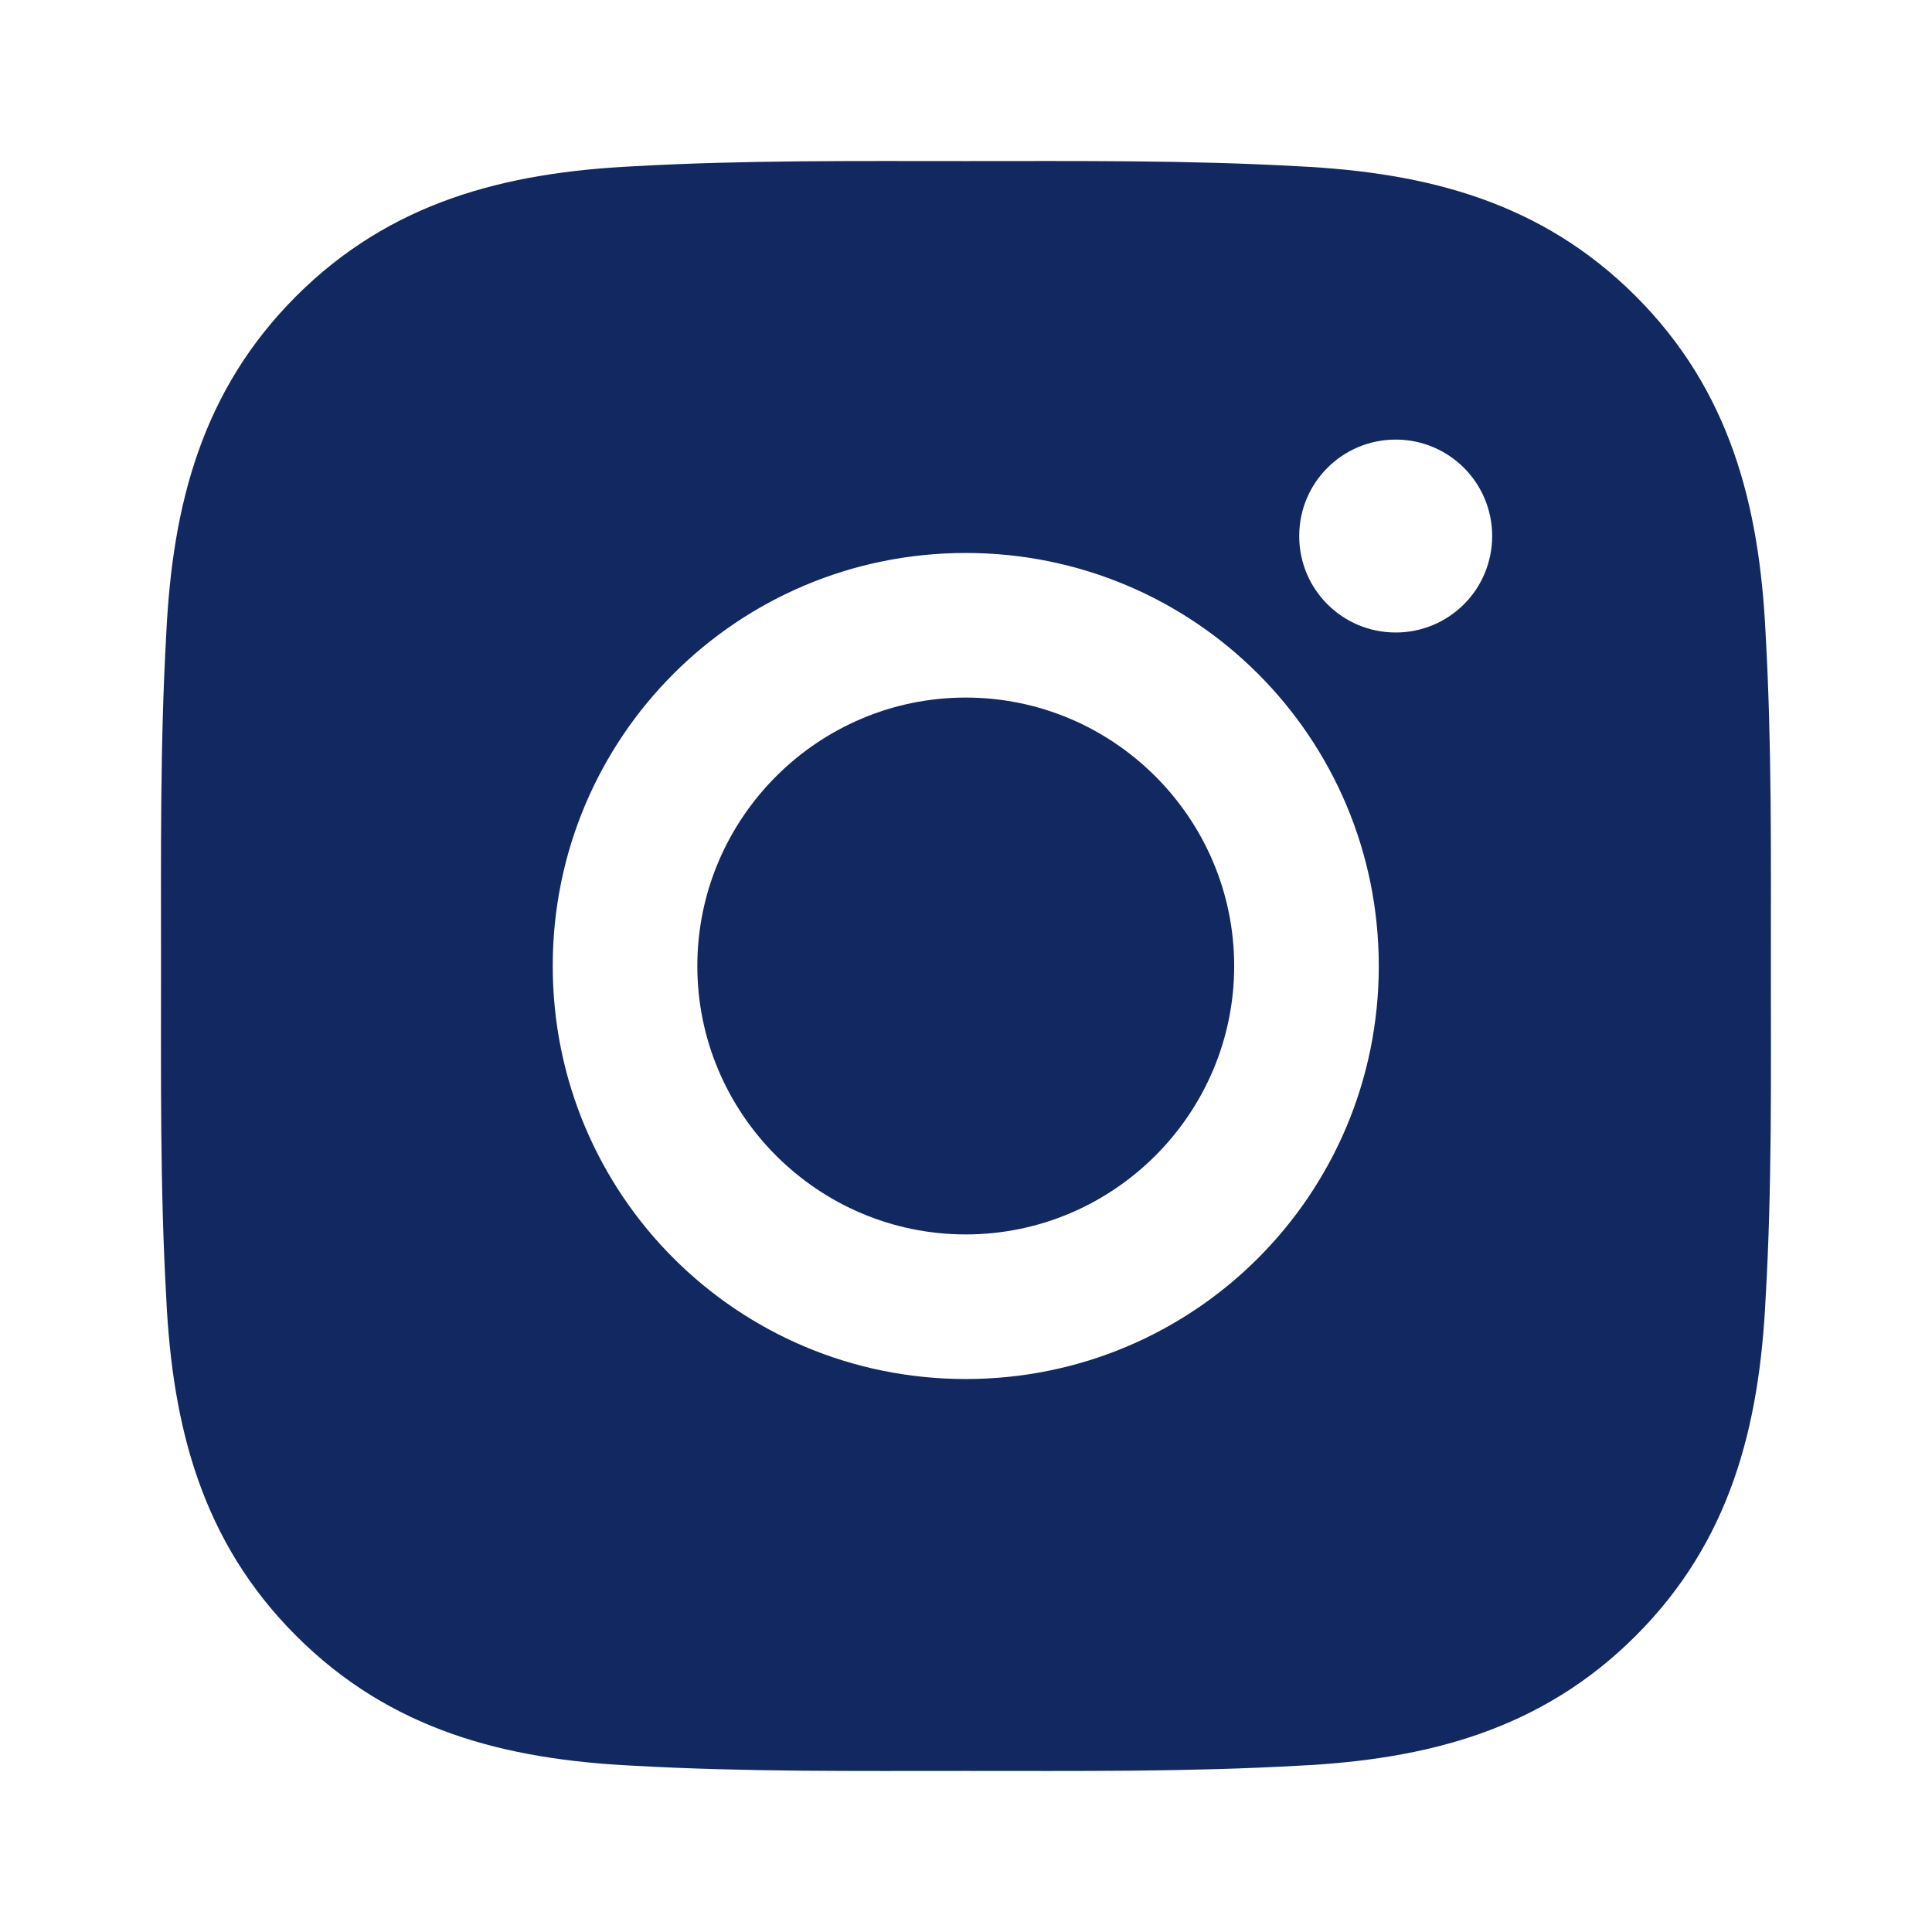 <svg width="32" height="32" viewBox="0 0 32 32" fill="none" xmlns="http://www.w3.org/2000/svg">
<path d="M15.996 11.554C13.547 11.554 11.55 13.552 11.55 16C11.55 18.448 13.547 20.446 15.996 20.446C18.444 20.446 20.442 18.448 20.442 16C20.442 13.552 18.444 11.554 15.996 11.554ZM29.331 16C29.331 14.159 29.348 12.334 29.244 10.496C29.141 8.362 28.654 6.467 27.093 4.906C25.529 3.342 23.637 2.858 21.503 2.754C19.662 2.651 17.837 2.668 15.999 2.668C14.158 2.668 12.333 2.651 10.495 2.754C8.361 2.858 6.466 3.345 4.905 4.906C3.341 6.47 2.857 8.362 2.754 10.496C2.65 12.338 2.667 14.162 2.667 16C2.667 17.838 2.65 19.666 2.754 21.504C2.857 23.639 3.344 25.533 4.905 27.094C6.47 28.659 8.361 29.142 10.495 29.246C12.337 29.349 14.161 29.332 15.999 29.332C17.84 29.332 19.665 29.349 21.503 29.246C23.637 29.142 25.532 28.655 27.093 27.094C28.657 25.53 29.141 23.639 29.244 21.504C29.351 19.666 29.331 17.841 29.331 16ZM15.996 22.841C12.21 22.841 9.155 19.786 9.155 16C9.155 12.214 12.21 9.159 15.996 9.159C19.782 9.159 22.837 12.214 22.837 16C22.837 19.786 19.782 22.841 15.996 22.841ZM23.117 10.476C22.233 10.476 21.519 9.763 21.519 8.879C21.519 7.995 22.233 7.281 23.117 7.281C24.001 7.281 24.715 7.995 24.715 8.879C24.715 9.088 24.674 9.296 24.594 9.49C24.514 9.684 24.396 9.861 24.247 10.009C24.099 10.157 23.923 10.275 23.729 10.355C23.535 10.435 23.327 10.477 23.117 10.476Z" fill="#122861"/>
</svg>
